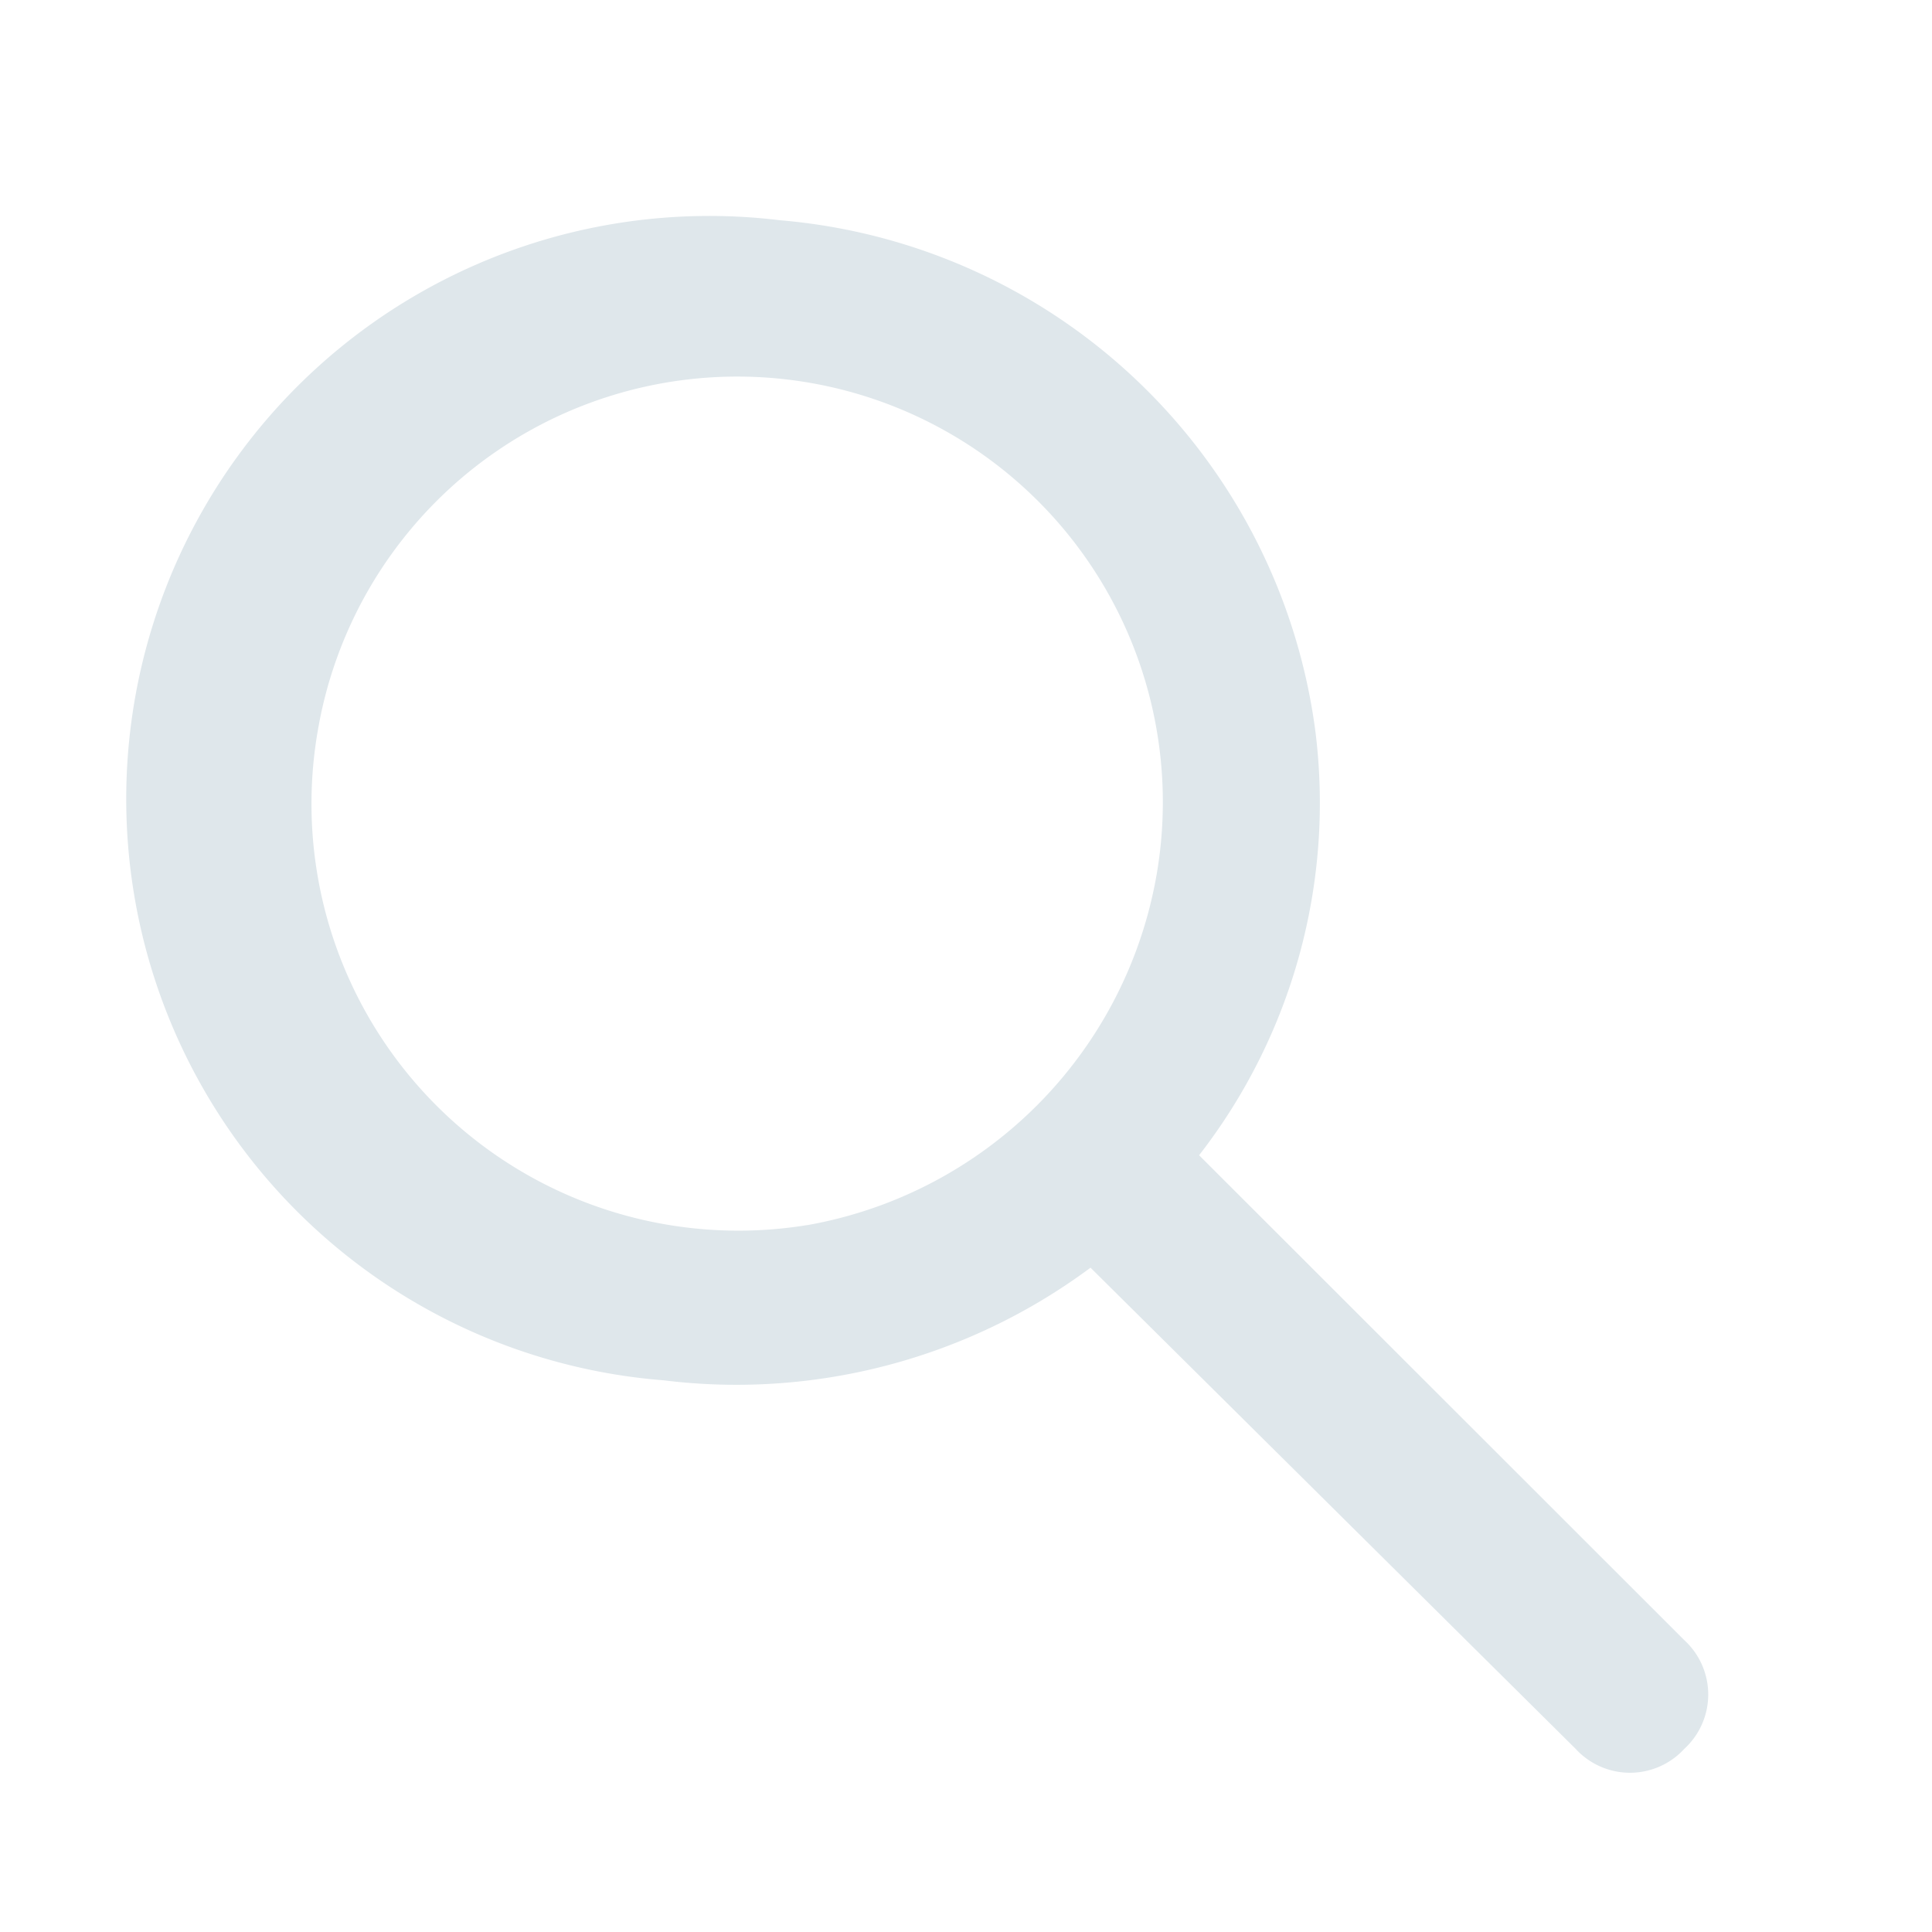 <svg xmlns="http://www.w3.org/2000/svg" width="20" height="20" viewBox="0 0 20 20"><defs><style>.a{fill:none;}.b{fill:#dfe7eb;}</style></defs><g transform="translate(0 0.548)"><g transform="translate(0 -0.548)"><rect class="a" width="20" height="20"/></g><g transform="translate(1.436 1.699)"><path class="b" d="M14.551,13.636a5.946,5.946,0,0,0,1.205-4.379,6.106,6.106,0,0,0-5.544-5.3A6.036,6.036,0,1,0,9.008,15.966,6.146,6.146,0,0,0,13.427,14.8l5.022,4.981a.763.763,0,0,0,1.125,0h0a.763.763,0,0,0,0-1.125Zm-4.057.723A4.419,4.419,0,0,1,5.432,9.217a4.405,4.405,0,1,1,8.677,1.527,4.459,4.459,0,0,1-3.616,3.616Z" transform="translate(-3.574 -3.924)"/></g></g></svg>